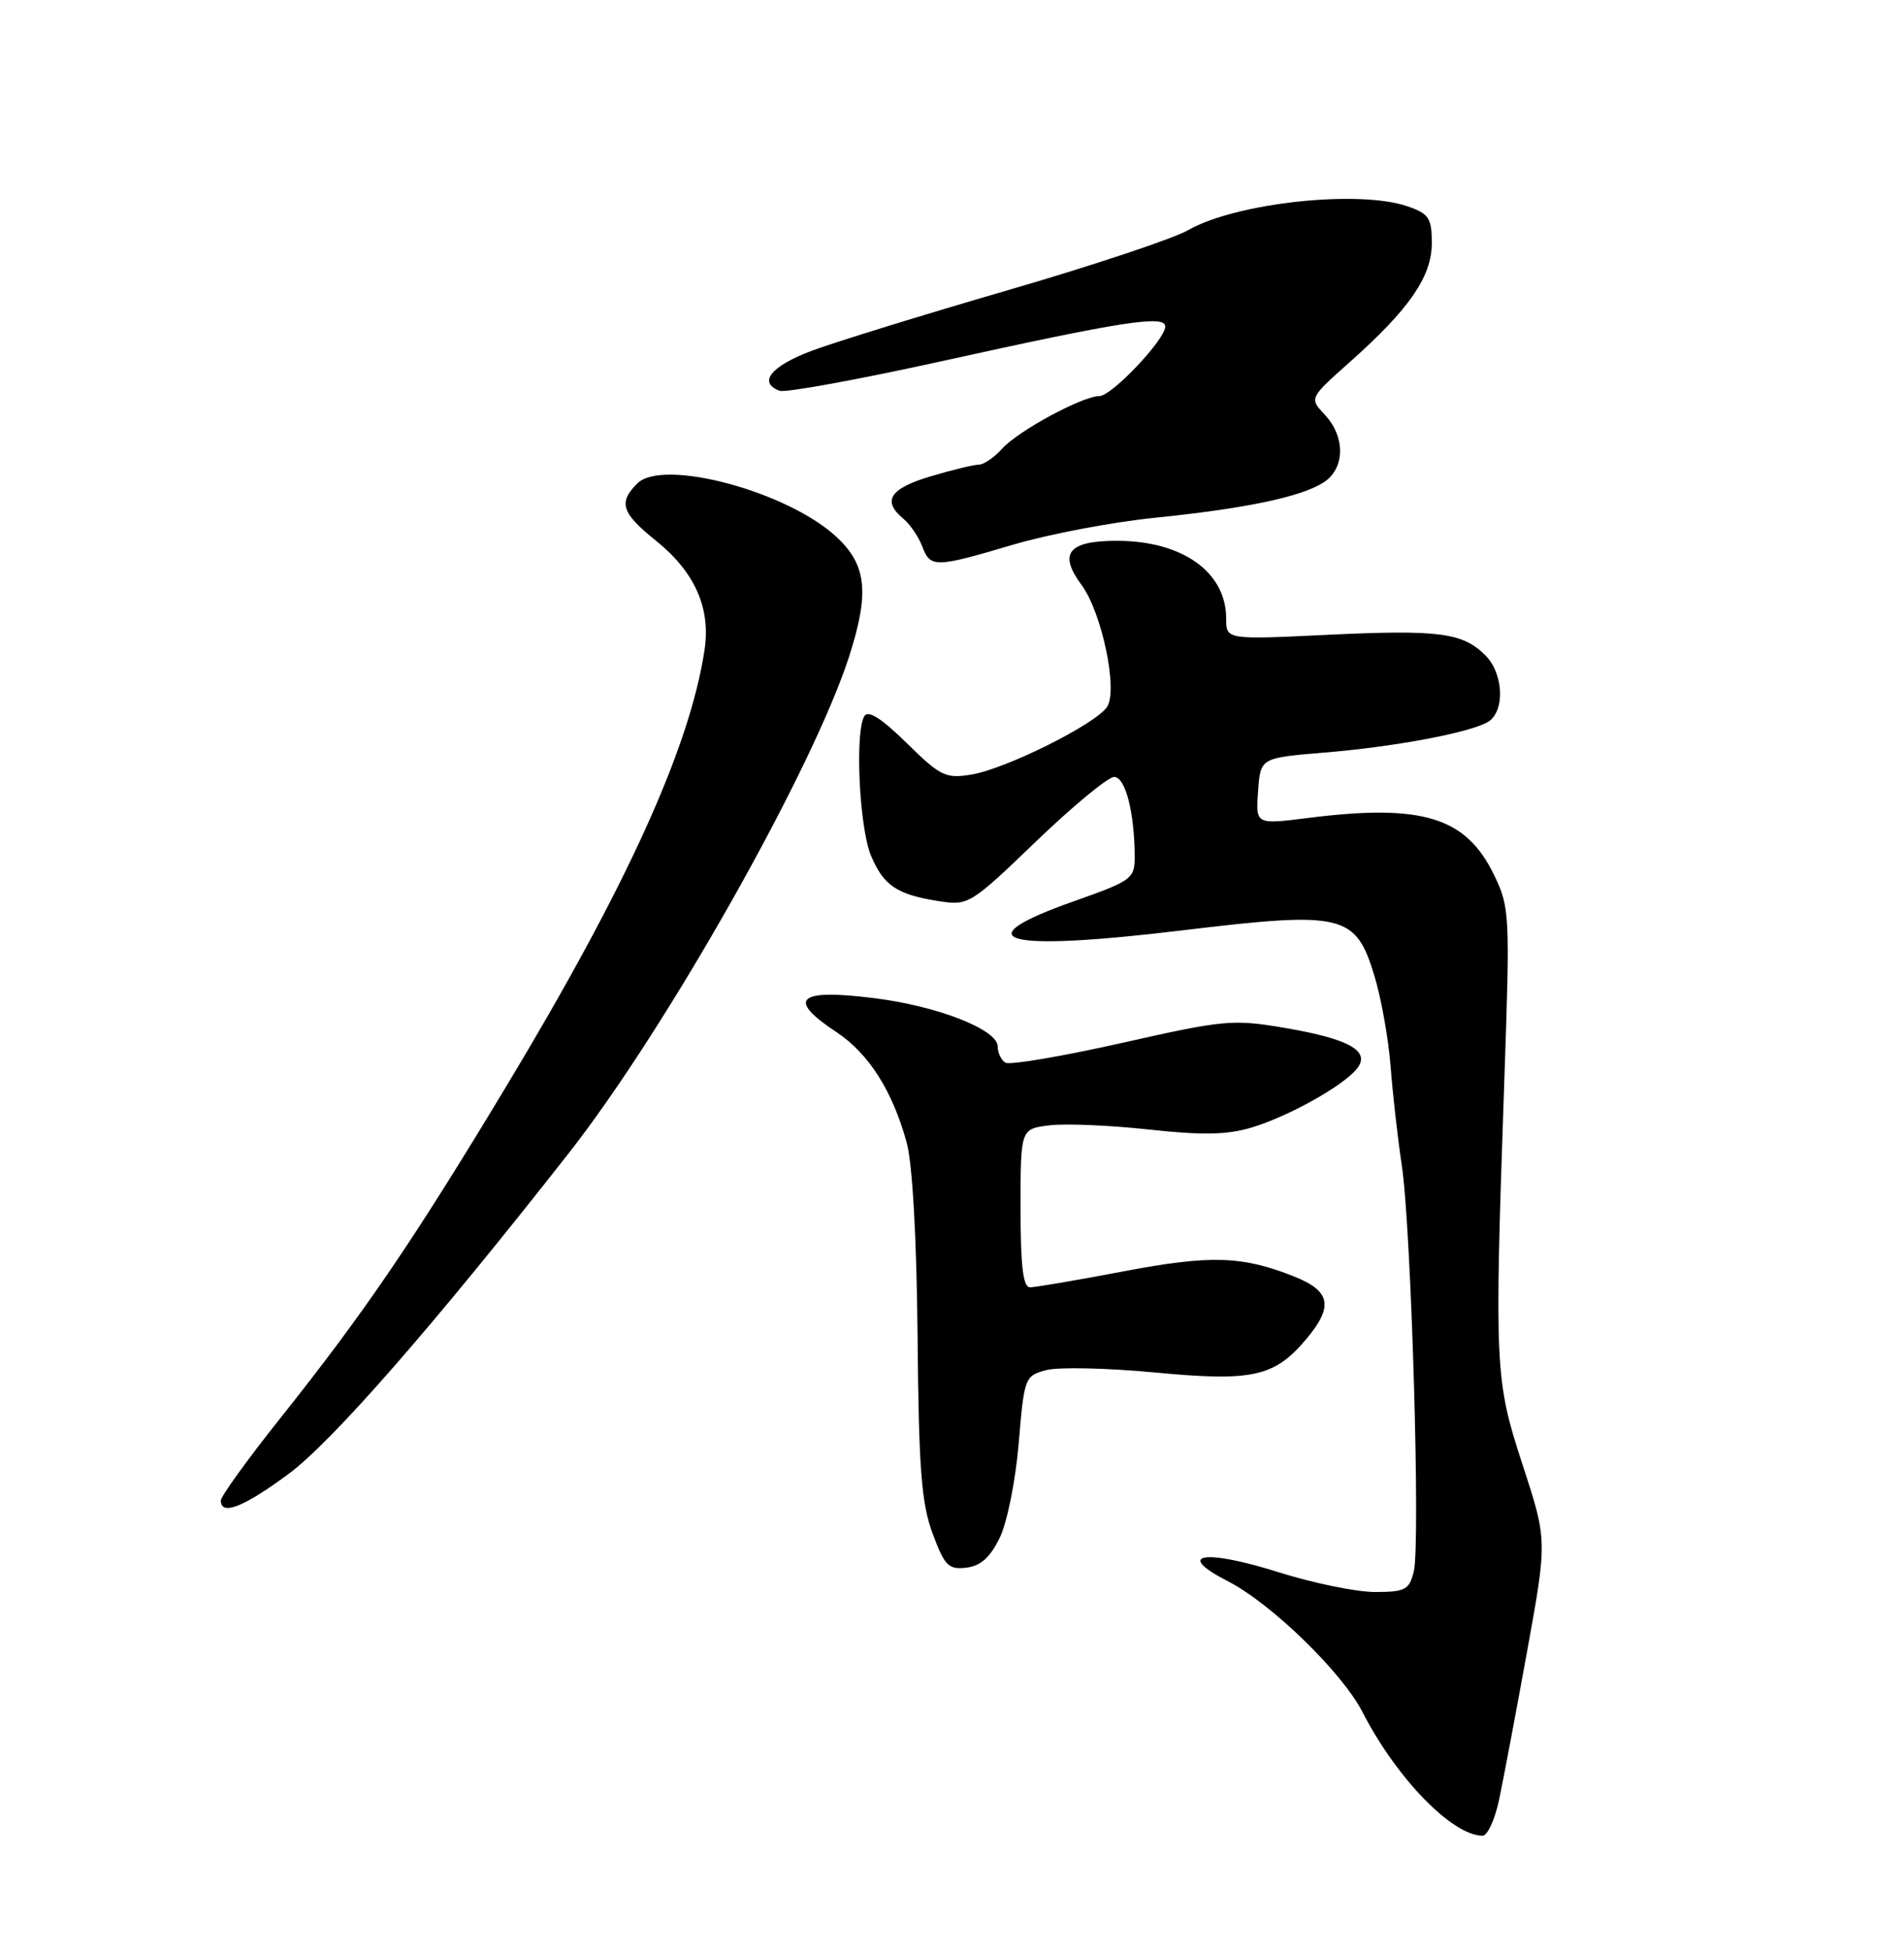 <?xml version="1.0" encoding="UTF-8" standalone="no"?>
<!DOCTYPE svg PUBLIC "-//W3C//DTD SVG 1.1//EN" "http://www.w3.org/Graphics/SVG/1.1/DTD/svg11.dtd" >
<svg xmlns="http://www.w3.org/2000/svg" xmlns:xlink="http://www.w3.org/1999/xlink" version="1.1" viewBox="0 0 250 256">
 <g >
 <path fill="currentColor"
d=" M 196.84 236.25 C 197.39 233.64 199.04 224.91 200.50 216.86 C 203.16 202.21 203.16 202.21 199.94 192.36 C 196.27 181.15 196.21 179.71 197.52 141.88 C 198.28 120.00 198.23 119.11 196.17 114.86 C 192.49 107.25 186.74 105.49 171.69 107.39 C 164.87 108.25 164.87 108.25 165.19 103.87 C 165.50 99.50 165.50 99.50 173.79 98.81 C 182.93 98.06 192.54 96.28 195.25 94.85 C 197.63 93.60 197.50 88.50 195.03 86.03 C 192.05 83.05 188.93 82.65 174.34 83.34 C 161.00 83.98 161.00 83.98 161.00 81.21 C 161.00 75.10 155.25 71.00 146.66 71.00 C 140.25 71.00 138.94 72.64 142.01 76.80 C 144.67 80.40 146.80 90.51 145.38 92.77 C 143.96 95.02 132.08 100.95 127.52 101.69 C 124.16 102.24 123.46 101.89 119.05 97.55 C 115.79 94.34 114.00 93.19 113.50 94.00 C 112.23 96.06 112.82 108.63 114.36 112.32 C 116.02 116.28 117.78 117.46 123.38 118.32 C 127.15 118.90 127.49 118.69 136.04 110.46 C 140.88 105.81 145.49 102.00 146.29 102.00 C 147.77 102.00 148.97 106.67 148.99 112.50 C 148.99 115.35 148.59 115.64 141.00 118.32 C 126.29 123.52 131.71 124.98 155.15 122.15 C 176.42 119.59 178.01 119.97 180.48 128.17 C 181.37 131.10 182.31 136.42 182.59 140.00 C 182.86 143.57 183.52 149.42 184.06 153.00 C 185.30 161.21 186.53 202.77 185.63 206.33 C 185.03 208.72 184.50 209.00 180.53 209.00 C 178.10 209.00 172.44 207.84 167.96 206.43 C 158.03 203.29 154.16 203.97 161.24 207.60 C 166.92 210.51 176.21 219.54 178.89 224.75 C 183.37 233.47 190.67 240.98 194.67 241.00 C 195.31 241.00 196.29 238.86 196.84 236.25 Z  M 131.26 201.90 C 132.24 199.89 133.34 194.42 133.76 189.47 C 134.48 180.82 134.56 180.62 137.39 179.87 C 138.97 179.45 145.38 179.59 151.62 180.18 C 164.46 181.40 167.34 180.77 171.52 175.79 C 175.10 171.54 174.72 169.51 170.02 167.62 C 163.11 164.86 158.99 164.73 147.50 166.91 C 141.45 168.06 135.94 169.00 135.25 169.00 C 134.33 169.00 134.00 166.26 134.00 158.61 C 134.00 148.22 134.00 148.22 137.75 147.74 C 139.81 147.48 145.68 147.72 150.79 148.28 C 157.84 149.05 161.10 148.99 164.29 148.04 C 169.11 146.60 176.22 142.65 178.13 140.35 C 180.06 138.01 177.22 136.39 168.66 134.94 C 161.89 133.79 160.73 133.89 147.26 136.93 C 139.43 138.69 132.57 139.85 132.01 139.51 C 131.45 139.16 131.00 138.21 131.00 137.38 C 131.00 135.17 123.14 132.09 114.86 131.05 C 104.72 129.77 103.20 131.12 109.83 135.50 C 114.07 138.31 117.18 143.20 119.05 150.00 C 119.81 152.78 120.36 162.54 120.48 175.50 C 120.63 192.83 120.98 197.34 122.45 201.31 C 124.02 205.55 124.53 206.08 126.86 205.81 C 128.75 205.59 130.00 204.48 131.26 201.90 Z  M 37.83 193.55 C 43.57 189.32 56.89 174.08 74.71 151.35 C 87.51 135.03 106.71 101.01 111.49 86.19 C 114.20 77.77 113.80 74.13 109.76 70.42 C 103.27 64.47 87.01 60.14 83.68 63.47 C 81.16 65.98 81.60 67.34 86.11 70.97 C 91.24 75.09 93.35 79.84 92.50 85.38 C 90.54 98.21 82.29 116.36 66.48 142.61 C 54.26 162.90 47.87 172.29 36.76 186.24 C 32.49 191.60 29.00 196.44 29.00 196.99 C 29.00 199.03 31.93 197.89 37.83 193.55 Z  M 133.05 71.50 C 137.70 70.13 146.00 68.55 151.50 67.99 C 163.49 66.77 170.71 65.27 173.75 63.36 C 176.61 61.57 176.70 57.38 173.95 54.45 C 171.91 52.27 171.91 52.27 177.20 47.56 C 185.04 40.60 188.00 36.31 188.00 31.92 C 188.00 28.64 187.62 28.06 184.85 27.10 C 178.45 24.87 162.26 26.62 156.00 30.22 C 154.07 31.32 143.44 34.87 132.36 38.09 C 121.29 41.31 109.70 44.89 106.61 46.04 C 101.23 48.06 99.49 50.21 102.35 51.30 C 103.09 51.59 112.65 49.84 123.60 47.43 C 147.36 42.18 153.00 41.31 153.00 42.87 C 153.00 44.57 145.97 52.00 144.35 52.00 C 142.14 52.00 133.71 56.55 131.60 58.89 C 130.55 60.05 129.17 61.00 128.53 61.00 C 127.89 61.00 125.03 61.69 122.18 62.54 C 116.84 64.13 115.79 65.75 118.60 68.09 C 119.49 68.82 120.60 70.45 121.08 71.71 C 122.17 74.57 122.71 74.56 133.05 71.50 Z "/>
</g>
</svg>